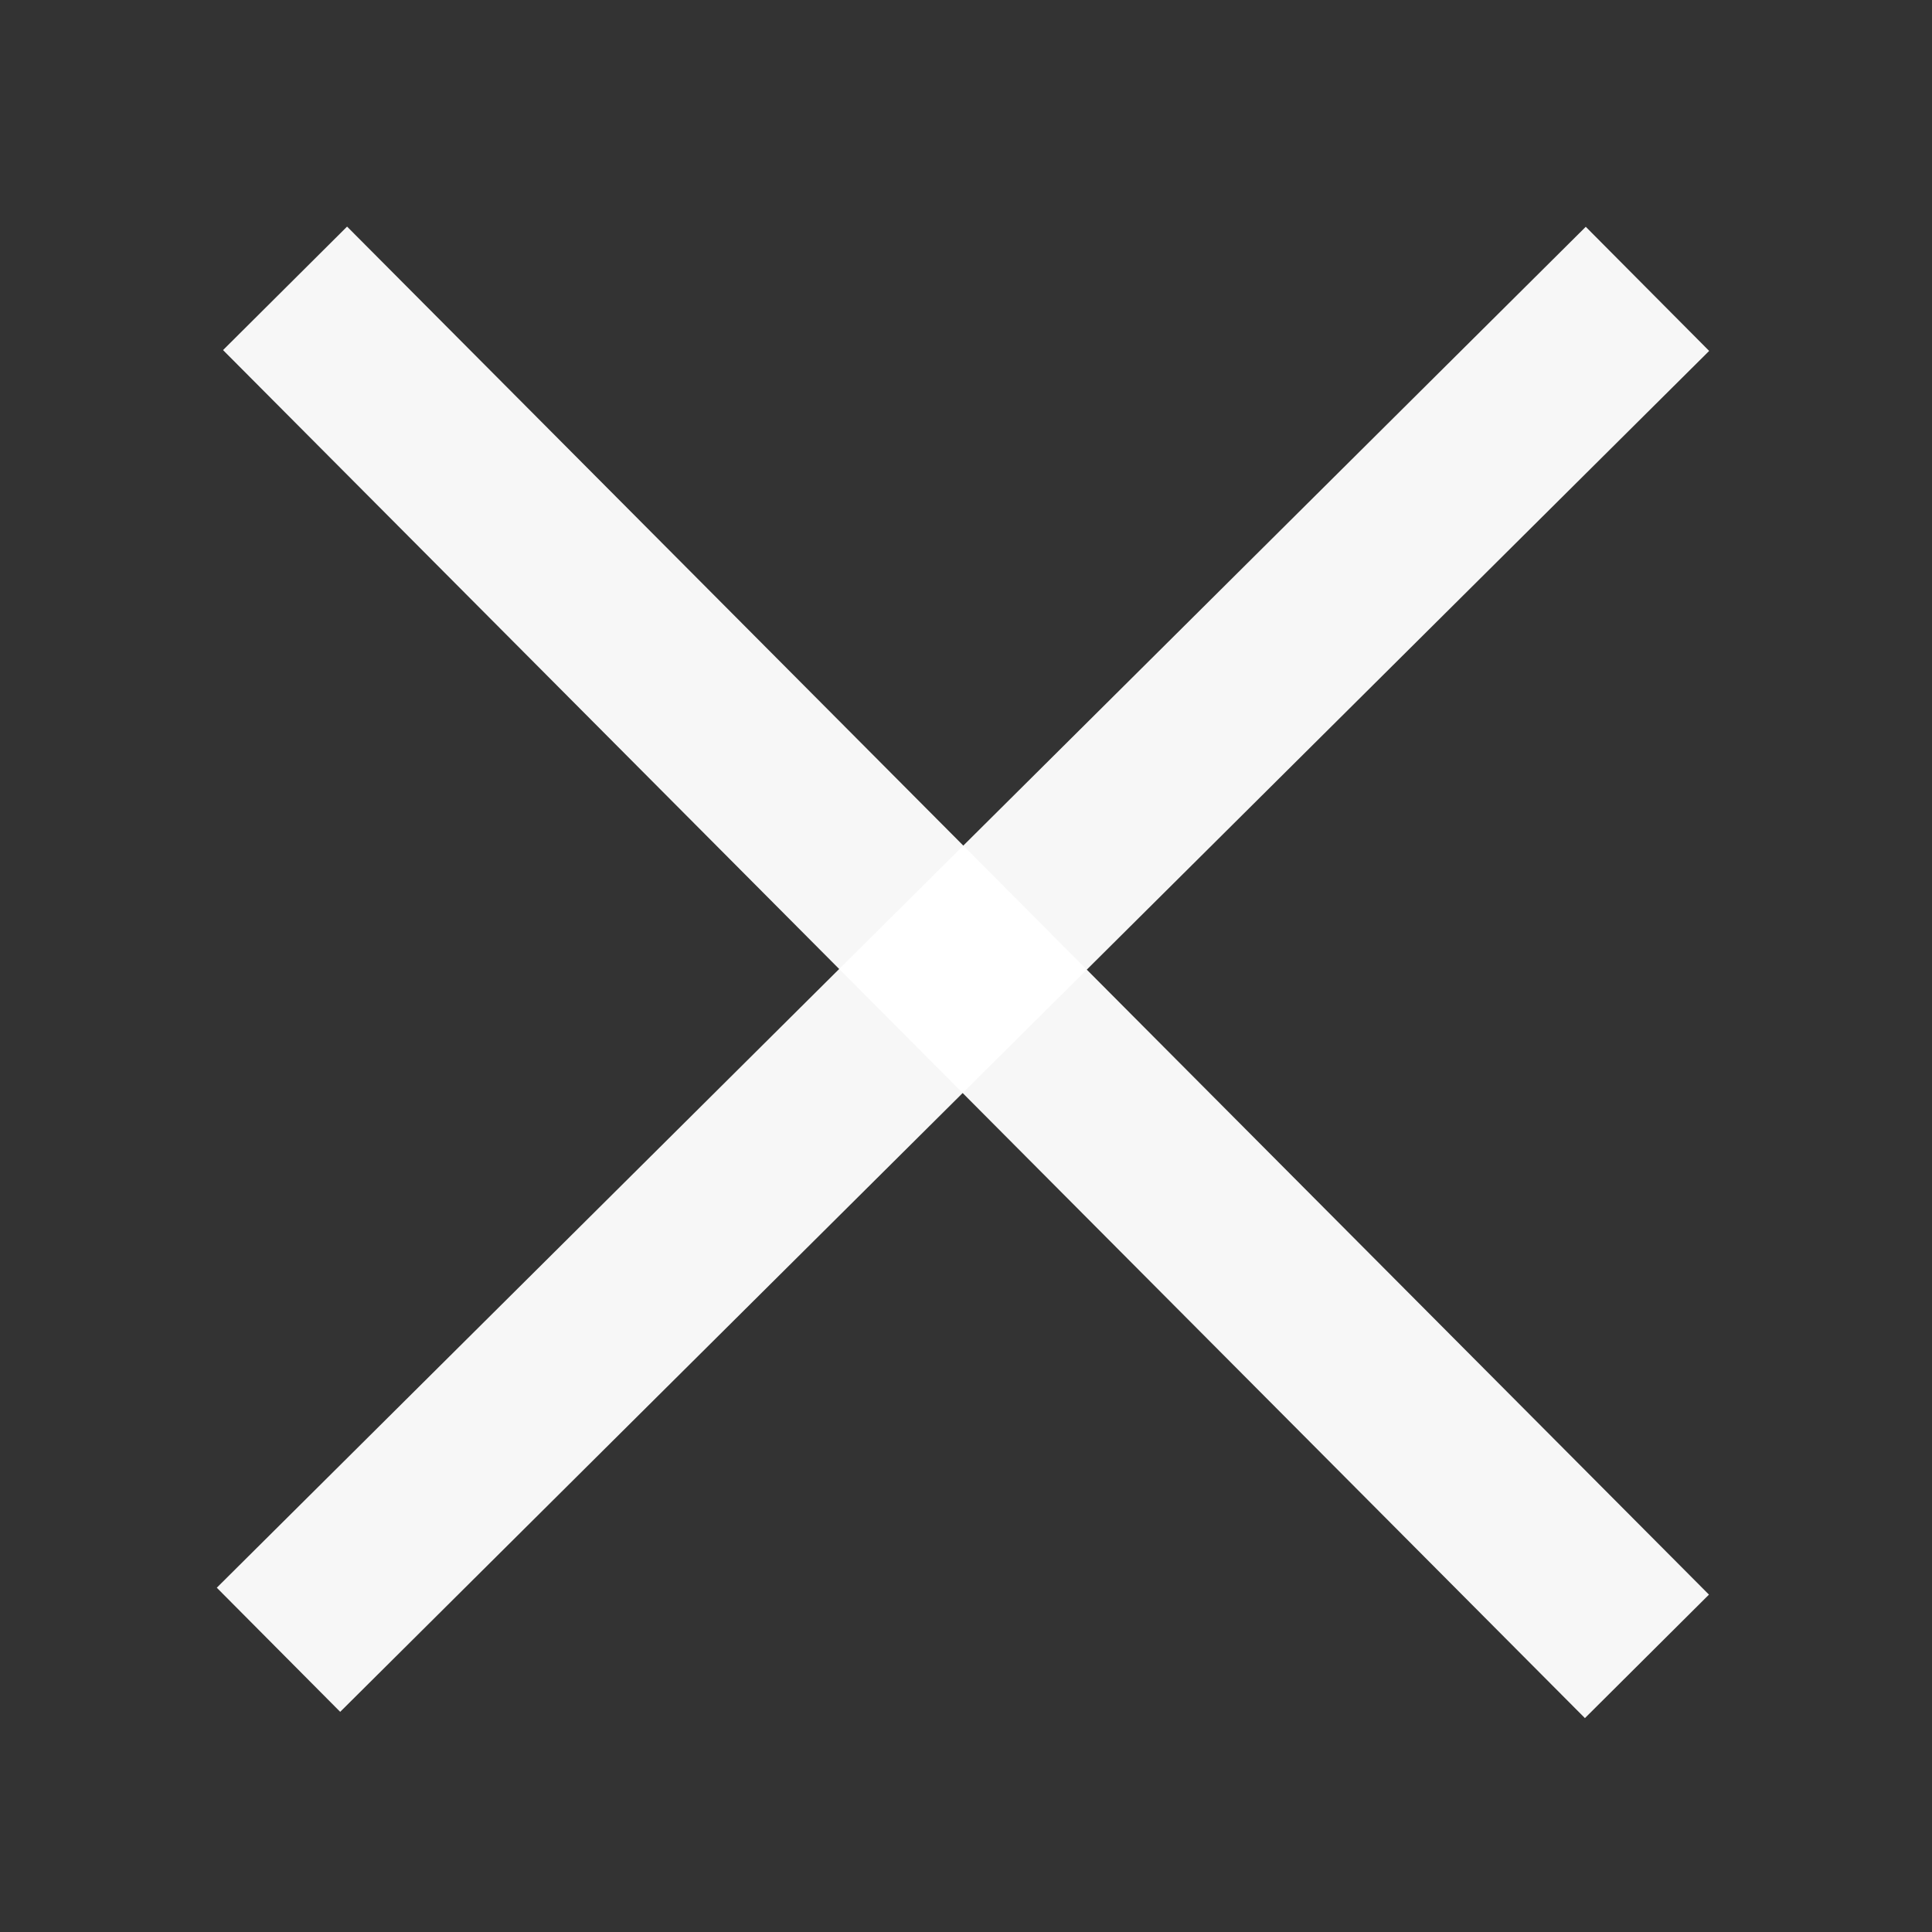 <?xml version="1.0" encoding="UTF-8" standalone="no"?>
<!-- Created with Inkscape (http://www.inkscape.org/) -->

<svg
   xmlns:dc="http://purl.org/dc/elements/1.1/"
   xmlns:cc="http://creativecommons.org/ns#"
   xmlns:rdf="http://www.w3.org/1999/02/22-rdf-syntax-ns#"
   xmlns:svg="http://www.w3.org/2000/svg"
   xmlns="http://www.w3.org/2000/svg"
   xmlns:sodipodi="http://sodipodi.sourceforge.net/DTD/sodipodi-0.dtd"
   xmlns:inkscape="http://www.inkscape.org/namespaces/inkscape"
   width="464.28mm"
   height="464.31mm"
   viewBox="0 0 464.28 464.31"
   version="1.1"
   id="svg955"
   inkscape:version="0.92.4 (5da689c313, 2019-01-14)"
   sodipodi:docname="cross1.svg">
  <rect x="0" y="0" width="464.28" height="464.31" fill="#333333" stroke="none"/>
  <defs
     id="defs949" />
  <sodipodi:namedview
     id="base"
     pagecolor="#ffffff"
     bordercolor="#666666"
     borderopacity="1.0"
     inkscape:pageopacity="0.0"
     inkscape:pageshadow="2"
     inkscape:zoom="0.35"
     inkscape:cx="987.66613"
     inkscape:cy="881.9158"
     inkscape:document-units="mm"
     inkscape:current-layer="layer1"
     showgrid="false"
     fit-margin-top="0"
     fit-margin-left="0"
     fit-margin-right="0"
     fit-margin-bottom="0"
     inkscape:window-width="1600"
     inkscape:window-height="837"
     inkscape:window-x="-8"
     inkscape:window-y="-8"
     inkscape:window-maximized="1" />
  <g
     inkscape:label="Layer 1"
     inkscape:groupmode="layer"
     id="layer1"
     transform="translate(290.802,45.552)">
    <g
       id="g1508"
       transform="rotate(-44.831,-58.662,188.115)"
       style="stroke-width:0.6;stroke-miterlimit:4;stroke-dasharray:none;stroke:none">
      <path
         inkscape:connector-curvature="0"
         id="path1502"
         d="M -290.602,187.085 V 166.055 H -58.662 173.278 v 21.03 21.03 H -58.662 -290.602 Z"
         style="opacity:0.958;fill:#ffffff;fill-opacity:1;stroke:none;stroke-width:0.6;stroke-miterlimit:4;stroke-dasharray:none;stroke-opacity:1" />
      <path
         style="opacity:0.958;fill:#ffffff;fill-opacity:1;stroke:none;stroke-width:0.6;stroke-miterlimit:4;stroke-dasharray:none;stroke-opacity:1"
         d="m -58.5,420.055 -21.03,0.015 -0.162,-231.94 -0.162,-231.94 21.03,-0.015 21.03,-0.015 0.162,231.94 0.162,231.94 z"
         id="path1504"
         inkscape:connector-curvature="0" />
    </g>
  </g>
</svg>
